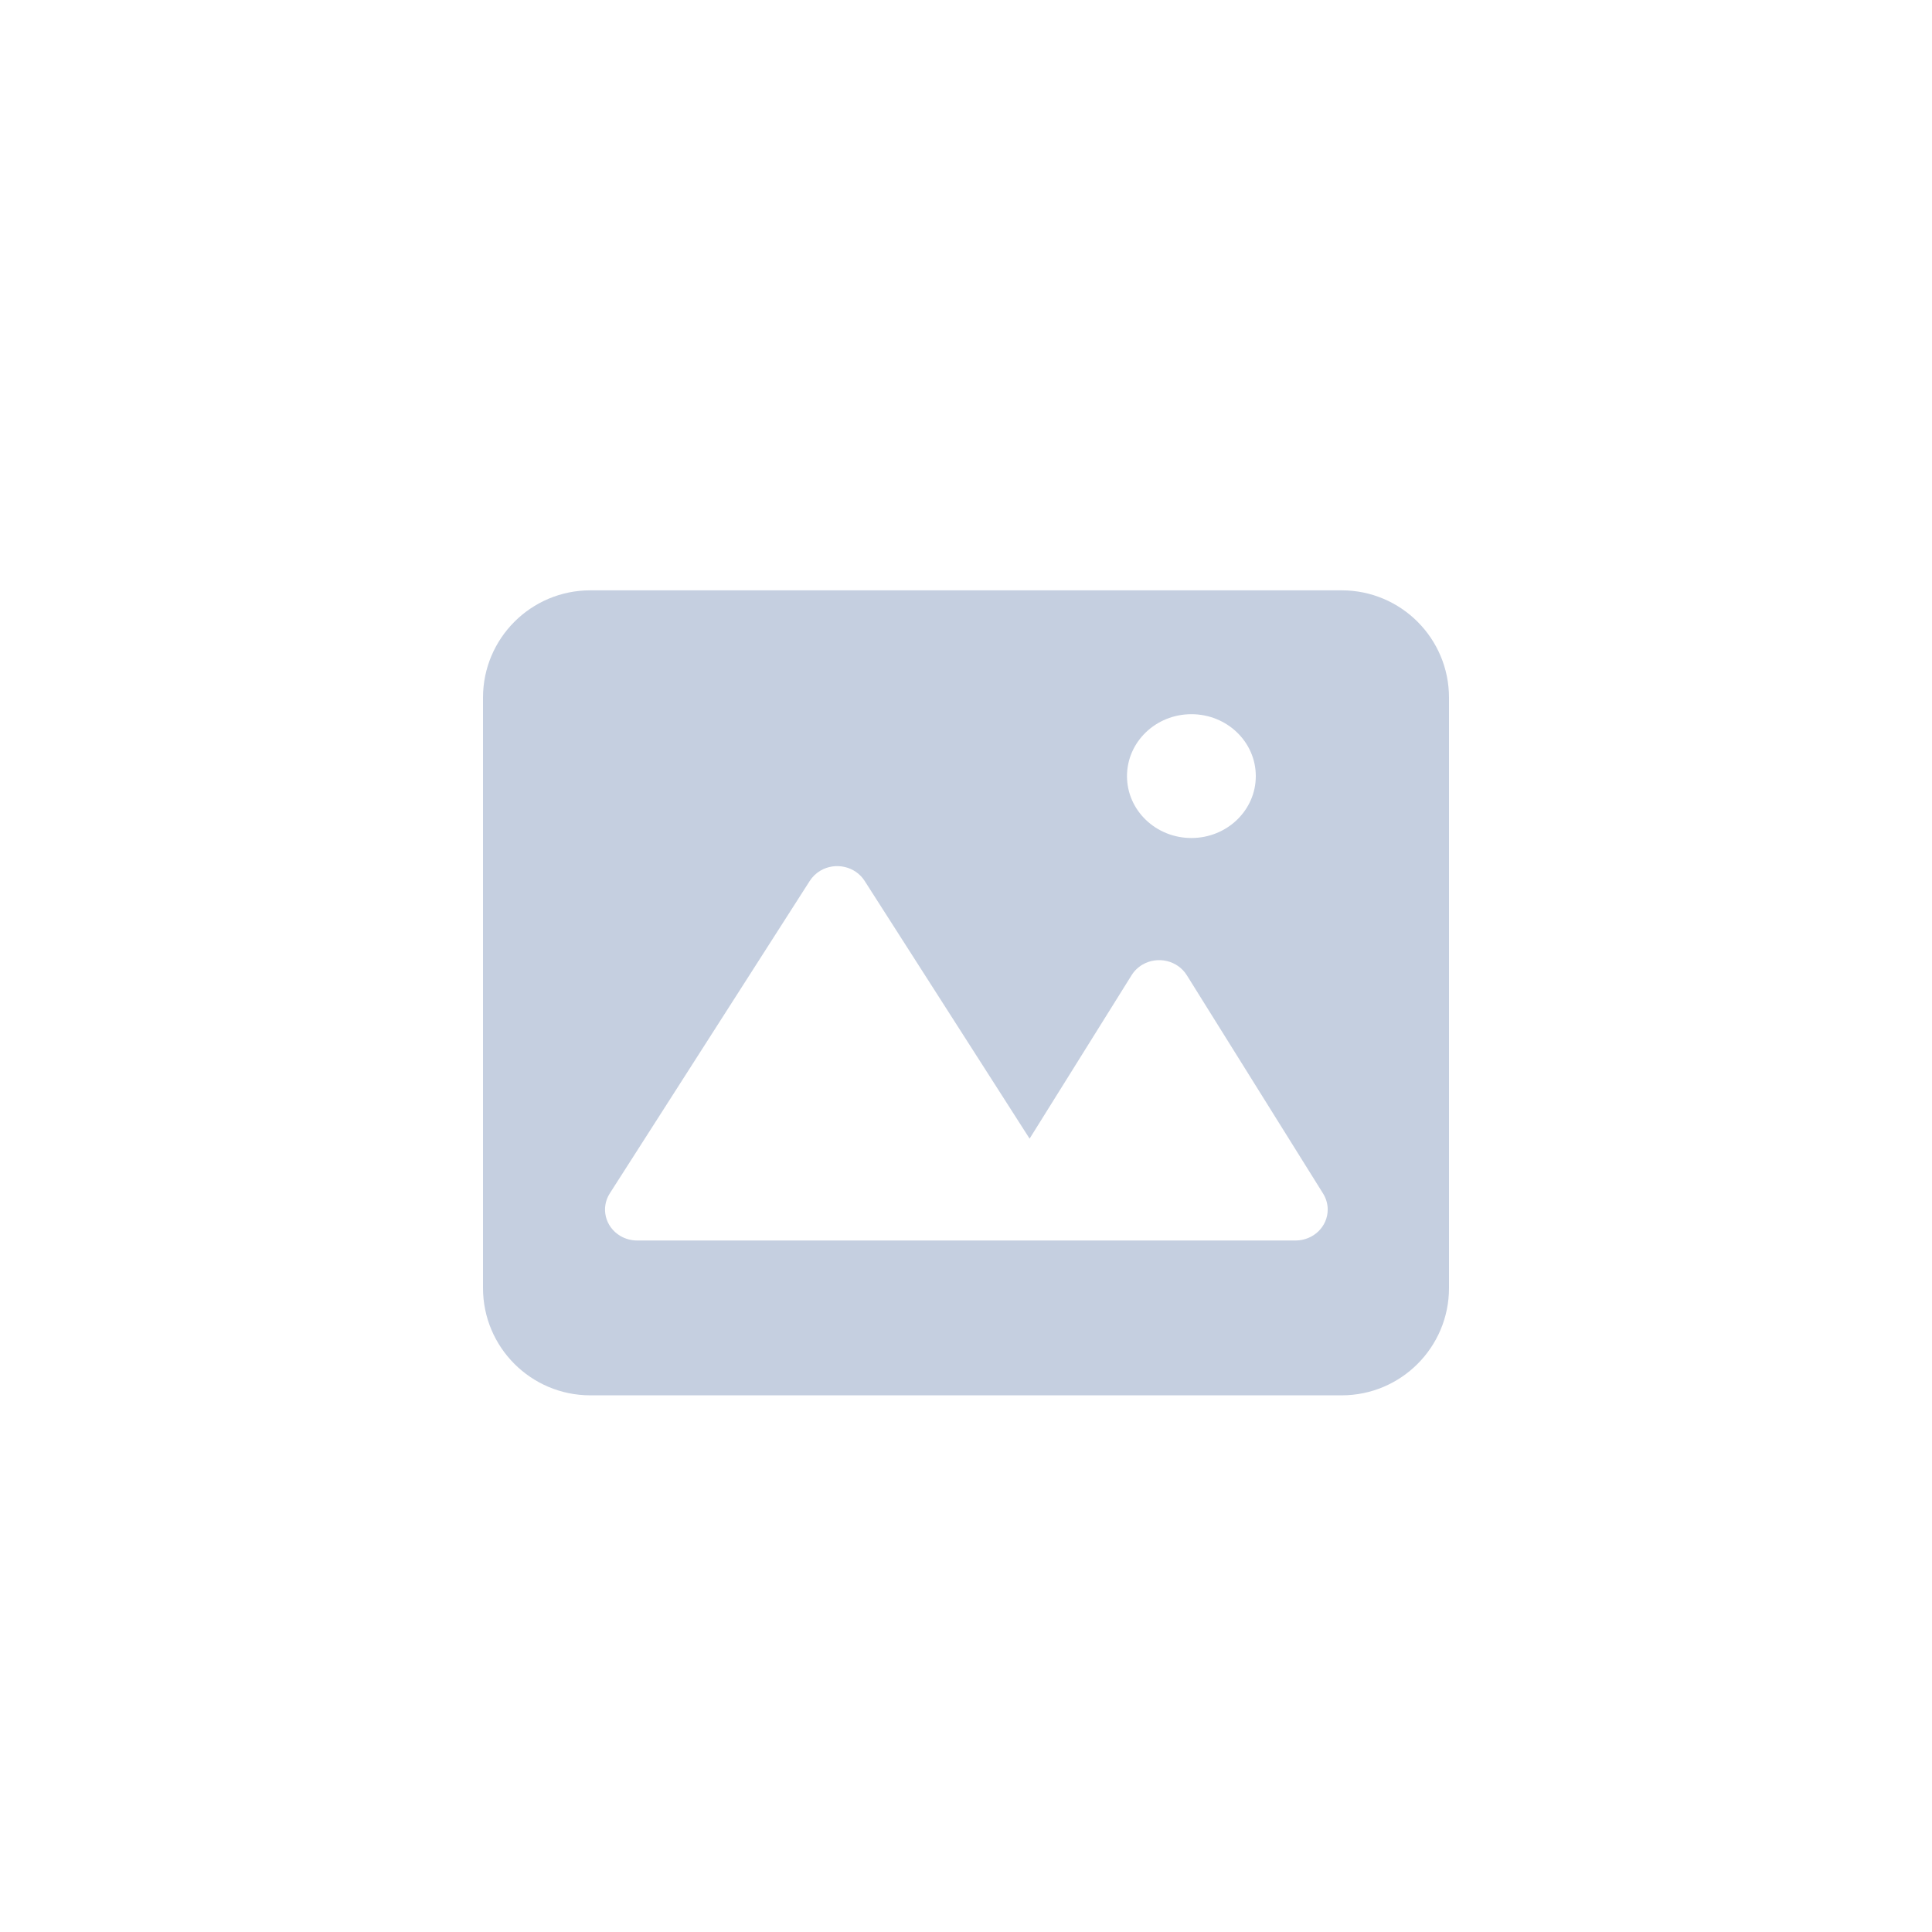 <?xml version="1.0" encoding="UTF-8"?>
<svg width="36px" height="36px" viewBox="0 0 36 36" version="1.1" xmlns="http://www.w3.org/2000/svg" xmlns:xlink="http://www.w3.org/1999/xlink">
    <title>图片 2</title>
    <g id="1.1.0" stroke="none" stroke-width="1" fill="none" fill-rule="evenodd">
        <g id="画板" transform="translate(-634, -291)">
            <g id="图片" transform="translate(634, 291)">
                <g id="编组备份-6" fill="#D8D8D8" opacity="0" stroke="#979797">
                    <g id="编组-3">
                        <rect id="矩形" x="0.5" y="0.5" width="35" height="35"></rect>
                    </g>
                </g>
                <g id="照片图片2" transform="translate(9, 11)" fill="#C5CFE0">
                    <path d="M10.185,10.217 L7.111,5.414 L7.111,5.414 C6.938,5.142 6.568,5.058 6.286,5.224 C6.206,5.272 6.138,5.337 6.089,5.414 L2.363,11.236 L2.363,11.236 C2.189,11.508 2.277,11.863 2.559,12.03 C2.654,12.086 2.763,12.115 2.874,12.115 L15.14,12.115 L15.14,12.115 C15.472,12.115 15.74,11.857 15.74,11.538 C15.74,11.434 15.71,11.331 15.655,11.242 L13.114,7.171 L13.114,7.171 C12.943,6.898 12.575,6.809 12.291,6.973 C12.207,7.022 12.136,7.09 12.086,7.171 L10.185,10.217 L10.185,10.217 Z M2,0 L16,0 C17.105,-2.02906125e-16 18,0.895 18,2 L18,13 C18,14.105 17.105,15 16,15 L2,15 C0.895,15 1.3527075e-16,14.105 0,13 L0,2 C-1.3527075e-16,0.895 0.895,2.02906125e-16 2,0 Z M13.2,4.615 L13.2,4.615 C13.863,4.615 14.4,4.099 14.4,3.462 C14.4,2.824 13.863,2.308 13.2,2.308 C13.2,2.308 13.2,2.308 13.2,2.308 L13.2,2.308 C12.537,2.308 12,2.824 12,3.462 C12,4.099 12.537,4.615 13.2,4.615 L13.2,4.615 Z" id="形状"></path>
                </g>
            </g>
        </g>
    </g>
</svg>
